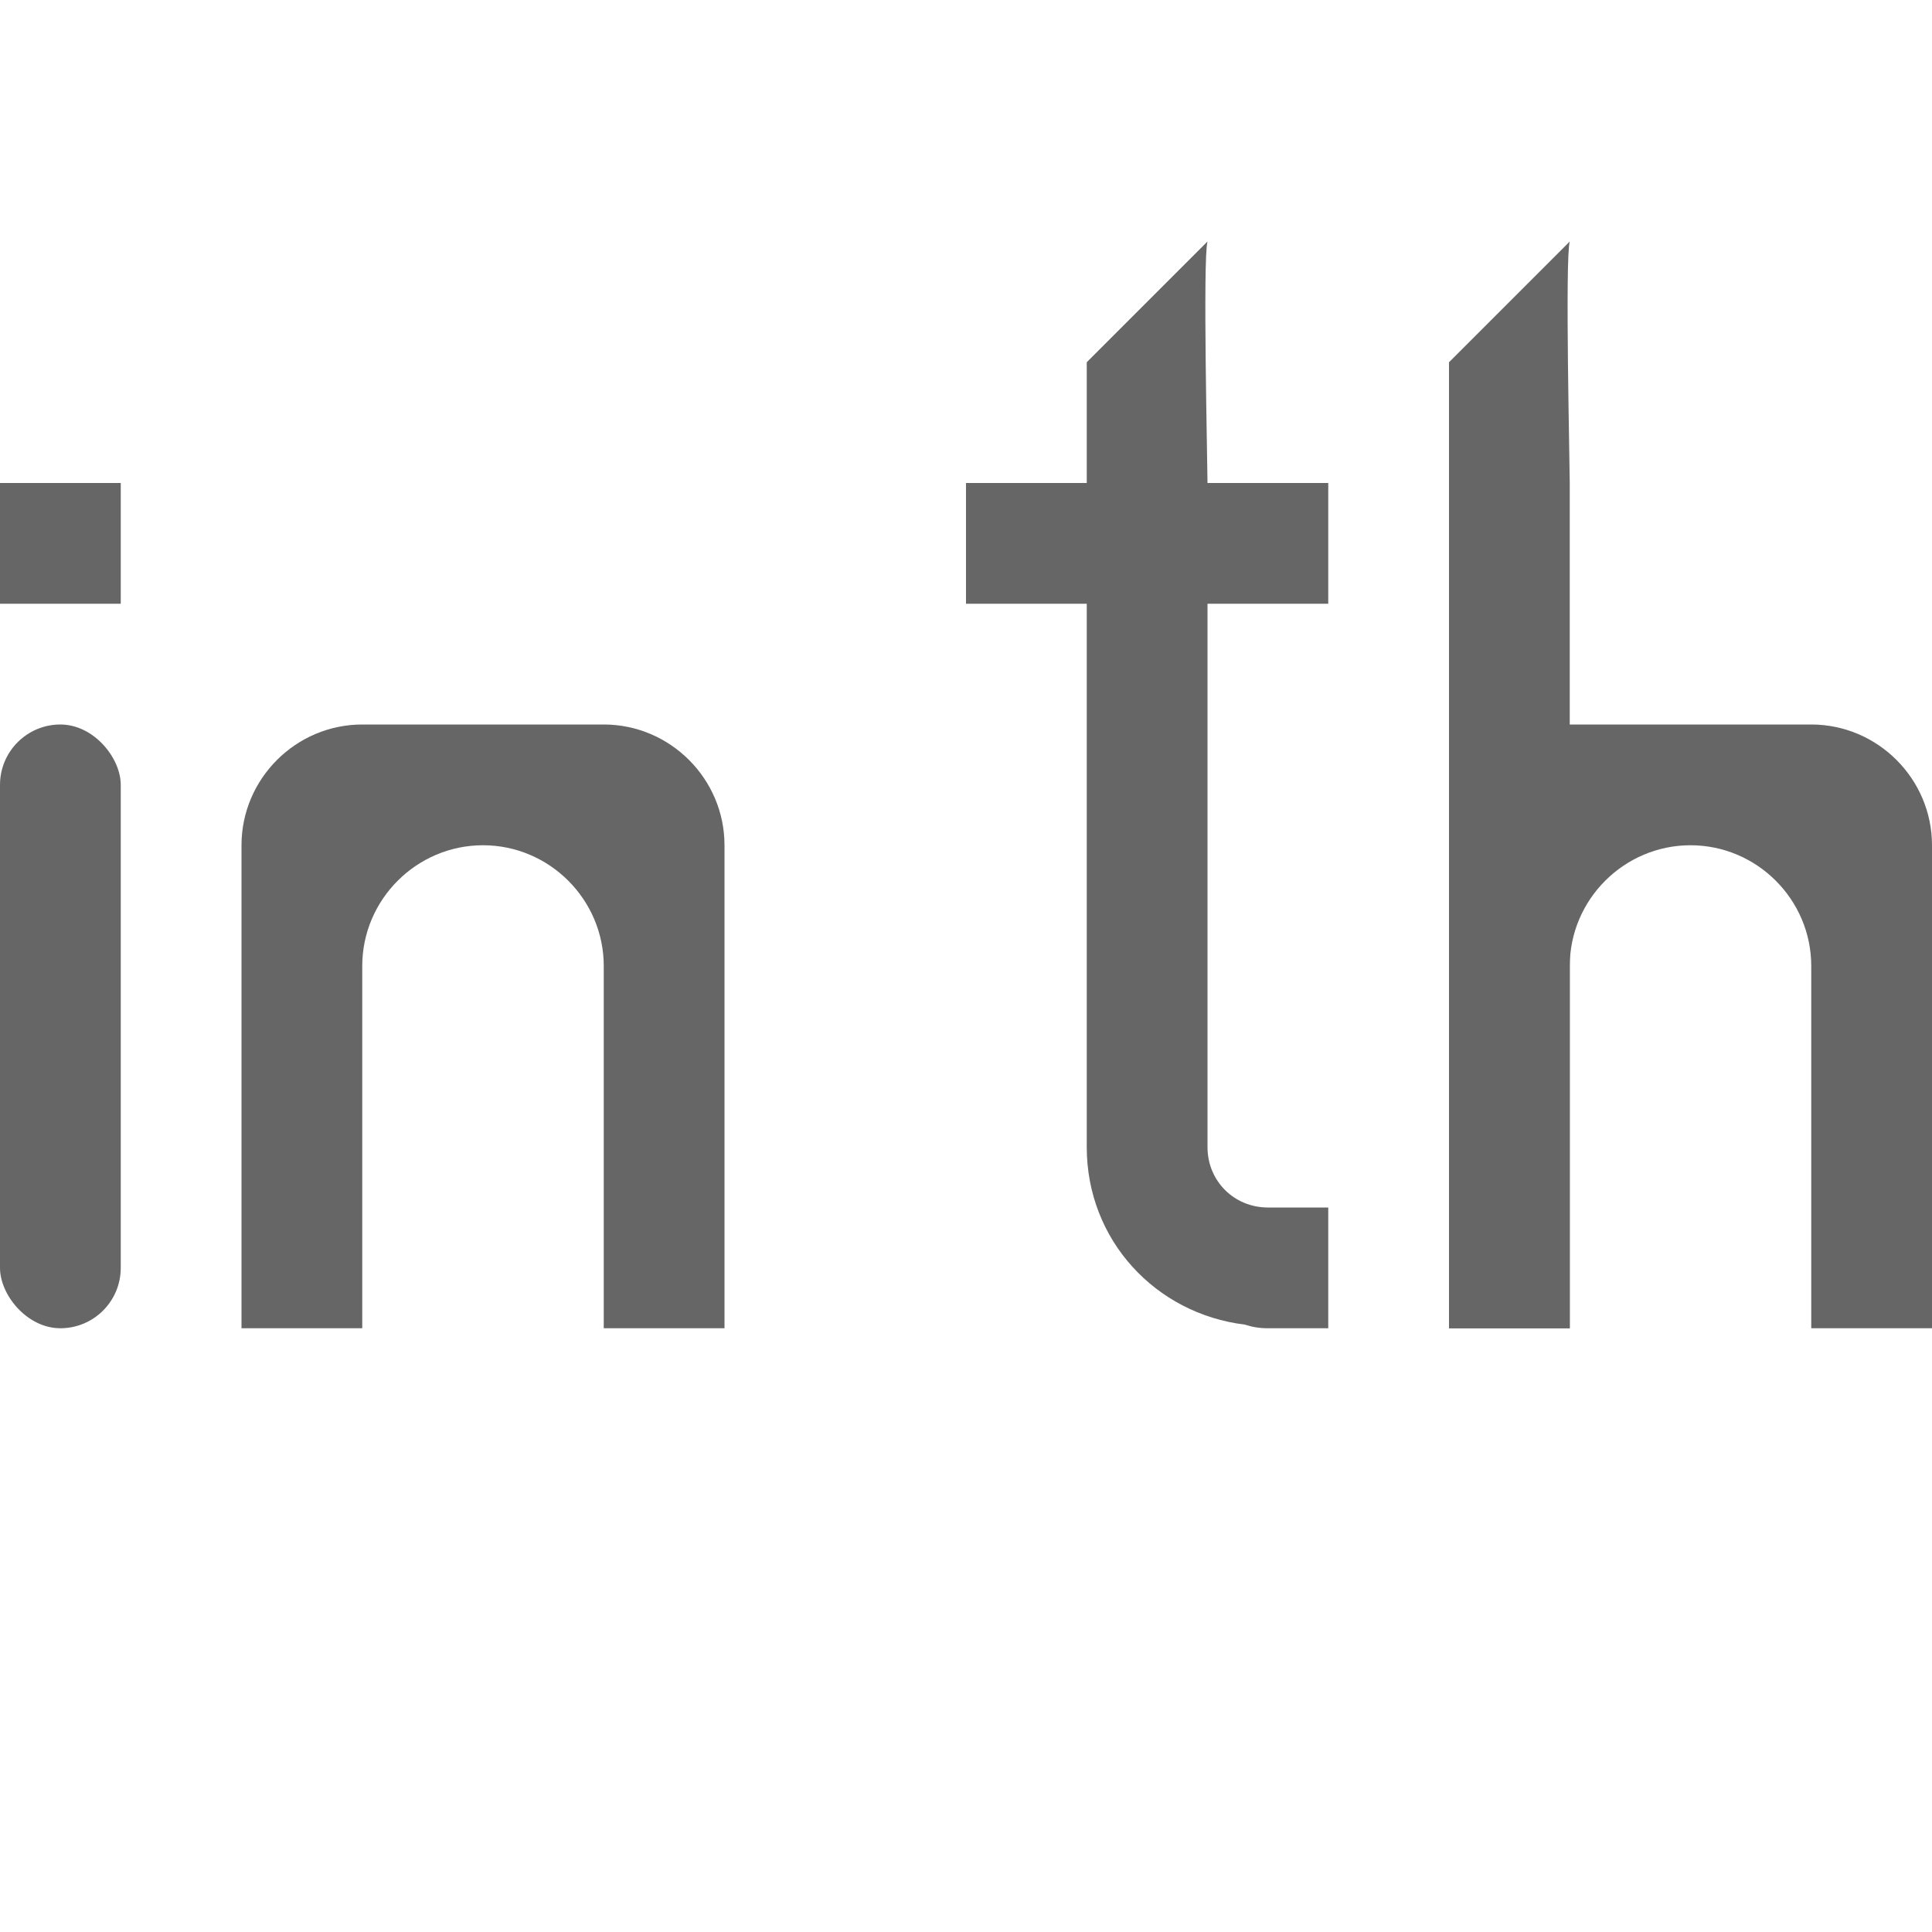 <svg xmlns="http://www.w3.org/2000/svg" width="16" height="16" version="1.1" viewBox="0 0 16 16">
 <g transform="translate(-409,-836.36)">
  <rect style="opacity:0.3;fill:none" width="16" height="16" x="409" y="836.36"/>
  <path style="fill:#666666" d="M 412,842.36 C 411.45,842.36 411,842.81 411,843.36 V 847.36 H 412 V 844.36 C 412,843.81 412.45,843.36 413,843.36 413.55,843.36 414,843.81 414,844.36 V 847.36 H 415 V 843.36 C 415,842.81 414.55,842.36 414,842.36 Z"/>
  <path style="fill:#666666" d="M 419,838.36 418,839.36 V 845.86 C 418,846.63 418.57,847.24 419.31,847.33 419.37,847.35 419.43,847.36 419.5,847.36 419.66,847.36 419.89,847.36 420,847.36 V 846.36 H 419.5 C 419.22,846.36 419,846.14 419,845.86 V 845.36 841.36 840.36 C 419,840.21 418.96,838.5 419,838.36 Z"/>
  <rect style="fill:#666666" width="3" height="1" x="417" y="840.36" rx="0" ry=".5"/>
  <rect style="fill:#666666" width="1" height="5" x="409" y="842.36" ry=".5"/>
  <rect style="fill:#666666" width="1" height="1" x="409" y="840.36" ry="0"/>
  <path style="fill:#666666" d="M 422,838.36 C 421,839.36 421,839.36 421,839.36 V 847.36 H 422 V 845.36 841.36 840.36 C 422,840.21 421.96,838.5 422,838.36 Z"/>
  <path style="fill:#666666" d="M 422,842.36 C 421.45,842.36 421,842.81 421,843.36 V 847.36 H 422 V 844.36 C 422,843.81 422.45,843.36 423,843.36 423.55,843.36 424,843.81 424,844.36 V 847.36 H 425 V 843.36 C 425,842.81 424.55,842.36 424,842.36 Z"/>
 </g>
</svg>

